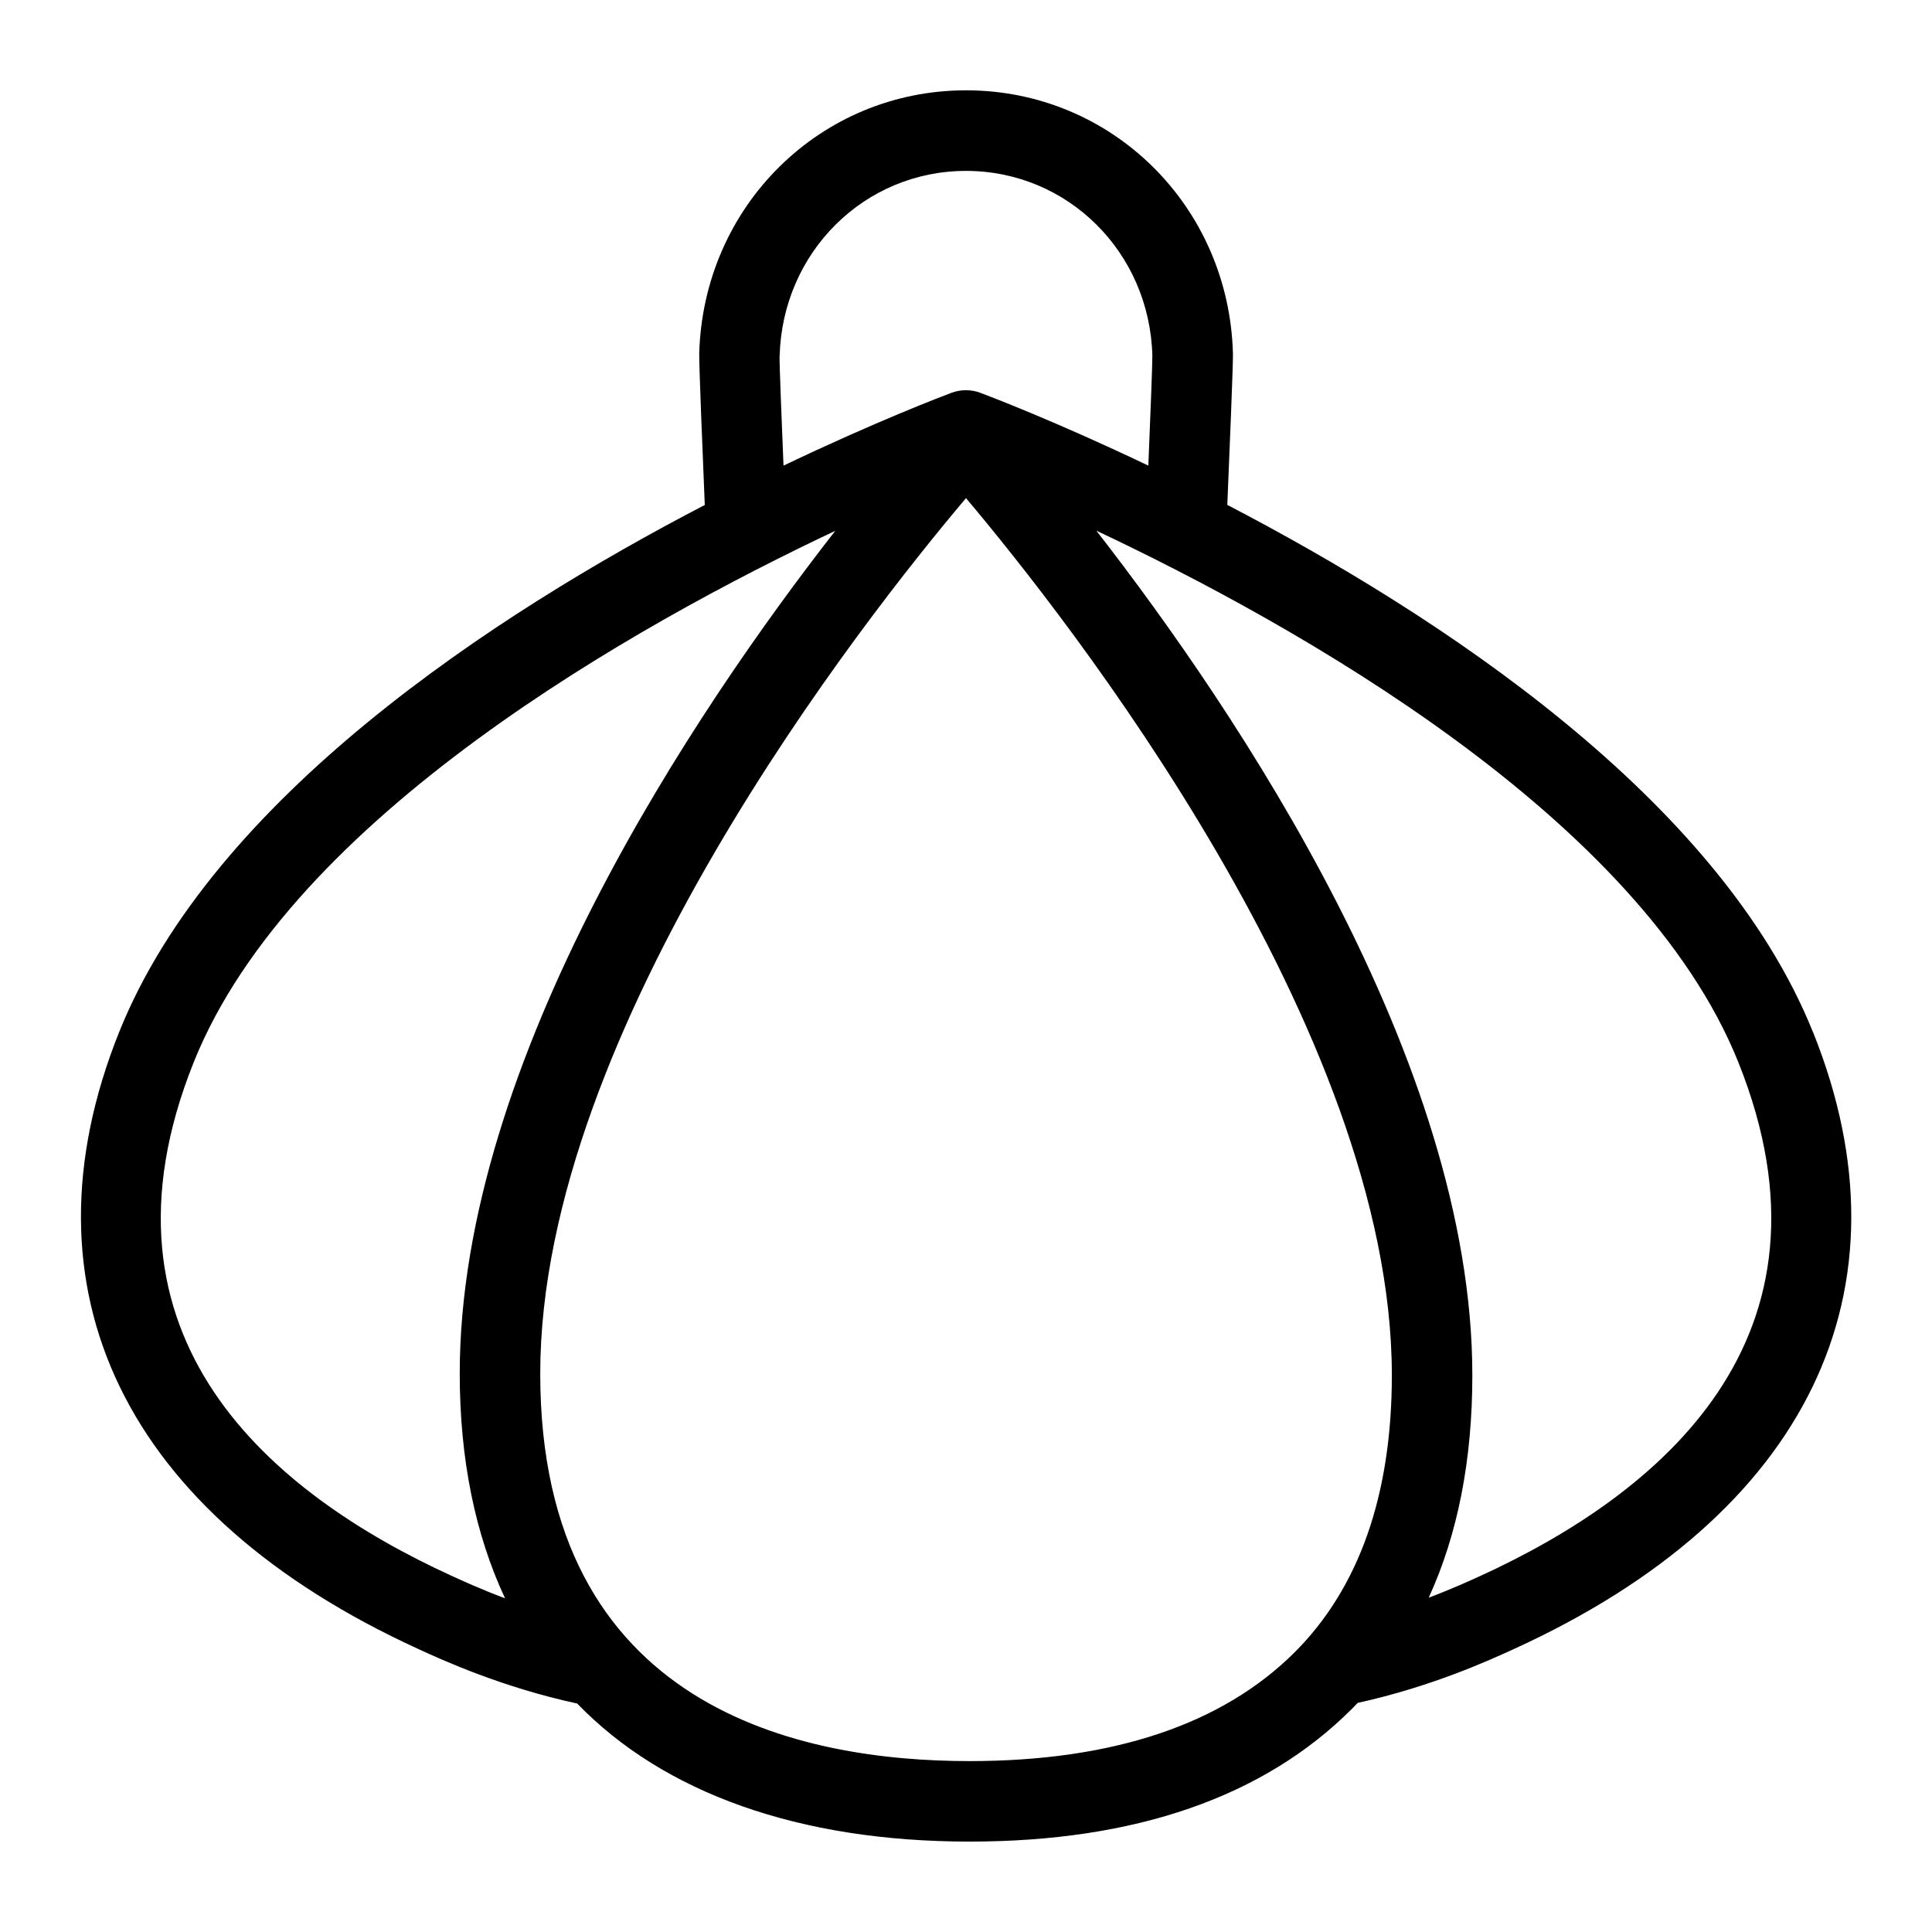<?xml version="1.0" encoding="UTF-8"?>
<svg xmlns="http://www.w3.org/2000/svg" id="Layer_1" data-name="Layer 1" viewBox="0 0 24 24">
  <path d="M22.521,12.821c-1.168-2.912-4.666-5.191-7.275-6.549,.026-.617,.073-1.753,.07-1.879-.049-1.834-1.506-3.271-3.315-3.271s-3.265,1.437-3.315,3.271c-.003,.127,.043,1.267,.069,1.88-2.61,1.357-6.107,3.637-7.275,6.548-1.285,3.204,.068,5.997,3.724,7.667,.287,.132,1.03,.472,1.966,.674,1.075,1.112,2.757,1.715,4.875,1.715,2.056,0,3.652-.554,4.745-1.645,.026-.026,.051-.052,.076-.078,.926-.203,1.654-.538,1.944-.671,3.645-1.665,4.998-4.458,3.712-7.662ZM9.685,4.421c.035-1.288,1.052-2.298,2.315-2.298s2.281,1.009,2.315,2.295c.001,.107-.027,.808-.05,1.366-1.156-.552-1.985-.866-2.091-.906-.112-.041-.237-.041-.35,0-.105,.039-.935,.354-2.091,.906-.023-.556-.051-1.258-.049-1.363Zm-4.078,15.153c-2.22-1.015-4.578-2.945-3.2-6.38,1.221-3.044,5.498-5.434,7.969-6.6-1.741,2.234-4.665,6.568-4.665,10.468,0,1.067,.193,2.002,.563,2.793-.301-.113-.533-.22-.667-.281Zm6.437,2.303c-2.075,0-5.333-.636-5.333-4.814,0-4.28,4.031-9.387,5.289-10.875,1.257,1.491,5.29,6.61,5.29,10.896,0,1.483-.406,2.641-1.207,3.441-.898,.896-2.257,1.352-4.039,1.352Zm6.337-2.297c-.123,.057-.344,.158-.633,.267,.36-.785,.542-1.709,.542-2.763,0-3.905-2.931-8.254-4.671-10.492,2.47,1.165,6.753,3.557,7.975,6.603,1.377,3.435-.98,5.365-3.213,6.386Z"/>
</svg>
